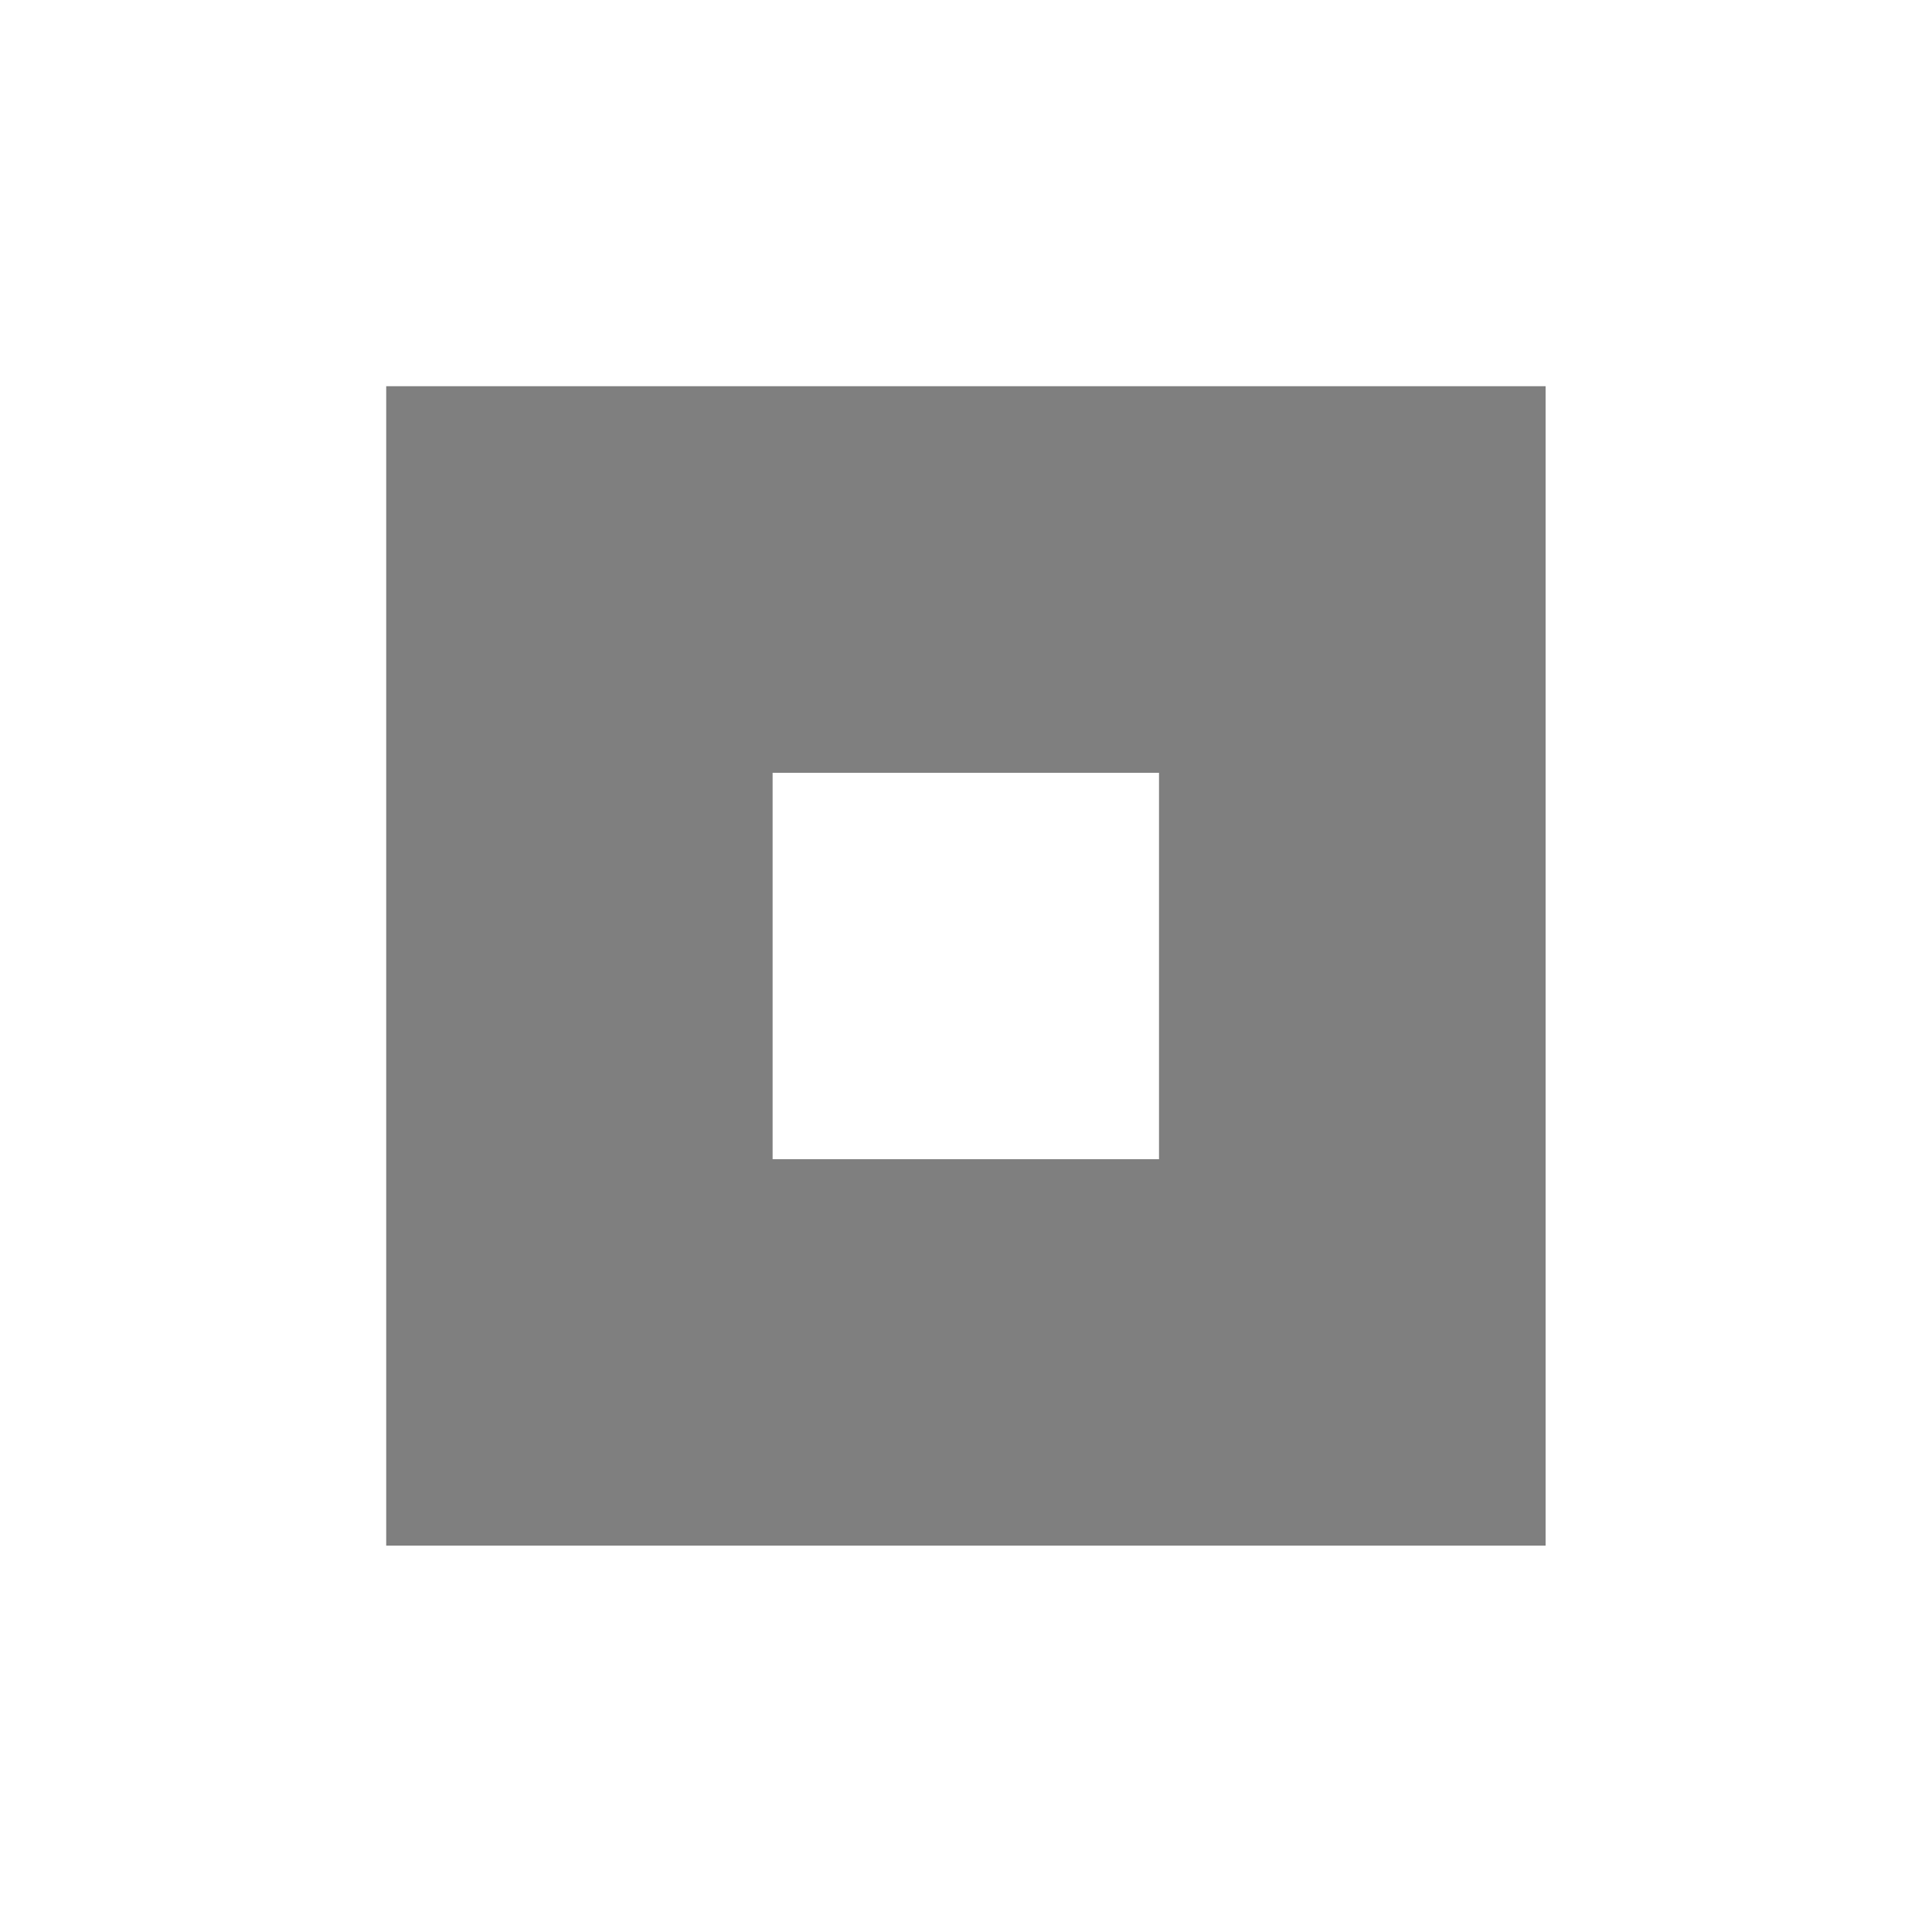 <svg width="10" height="10" viewBox="0 0 10 10" fill="none" xmlns="http://www.w3.org/2000/svg">
<rect x="0" y="0" width="10" height="10" fill="#808080" stroke="none"/>
<path d="M0.999 0.999H9V9H0.999V0.999Z" fill="black" fill-opacity="0.01" stroke="white" stroke-width="2"/>
<path fill-rule="evenodd" clip-rule="evenodd" d="M3.999 4H5.999V6H3.999V4Z" fill="white"/>
</svg>
